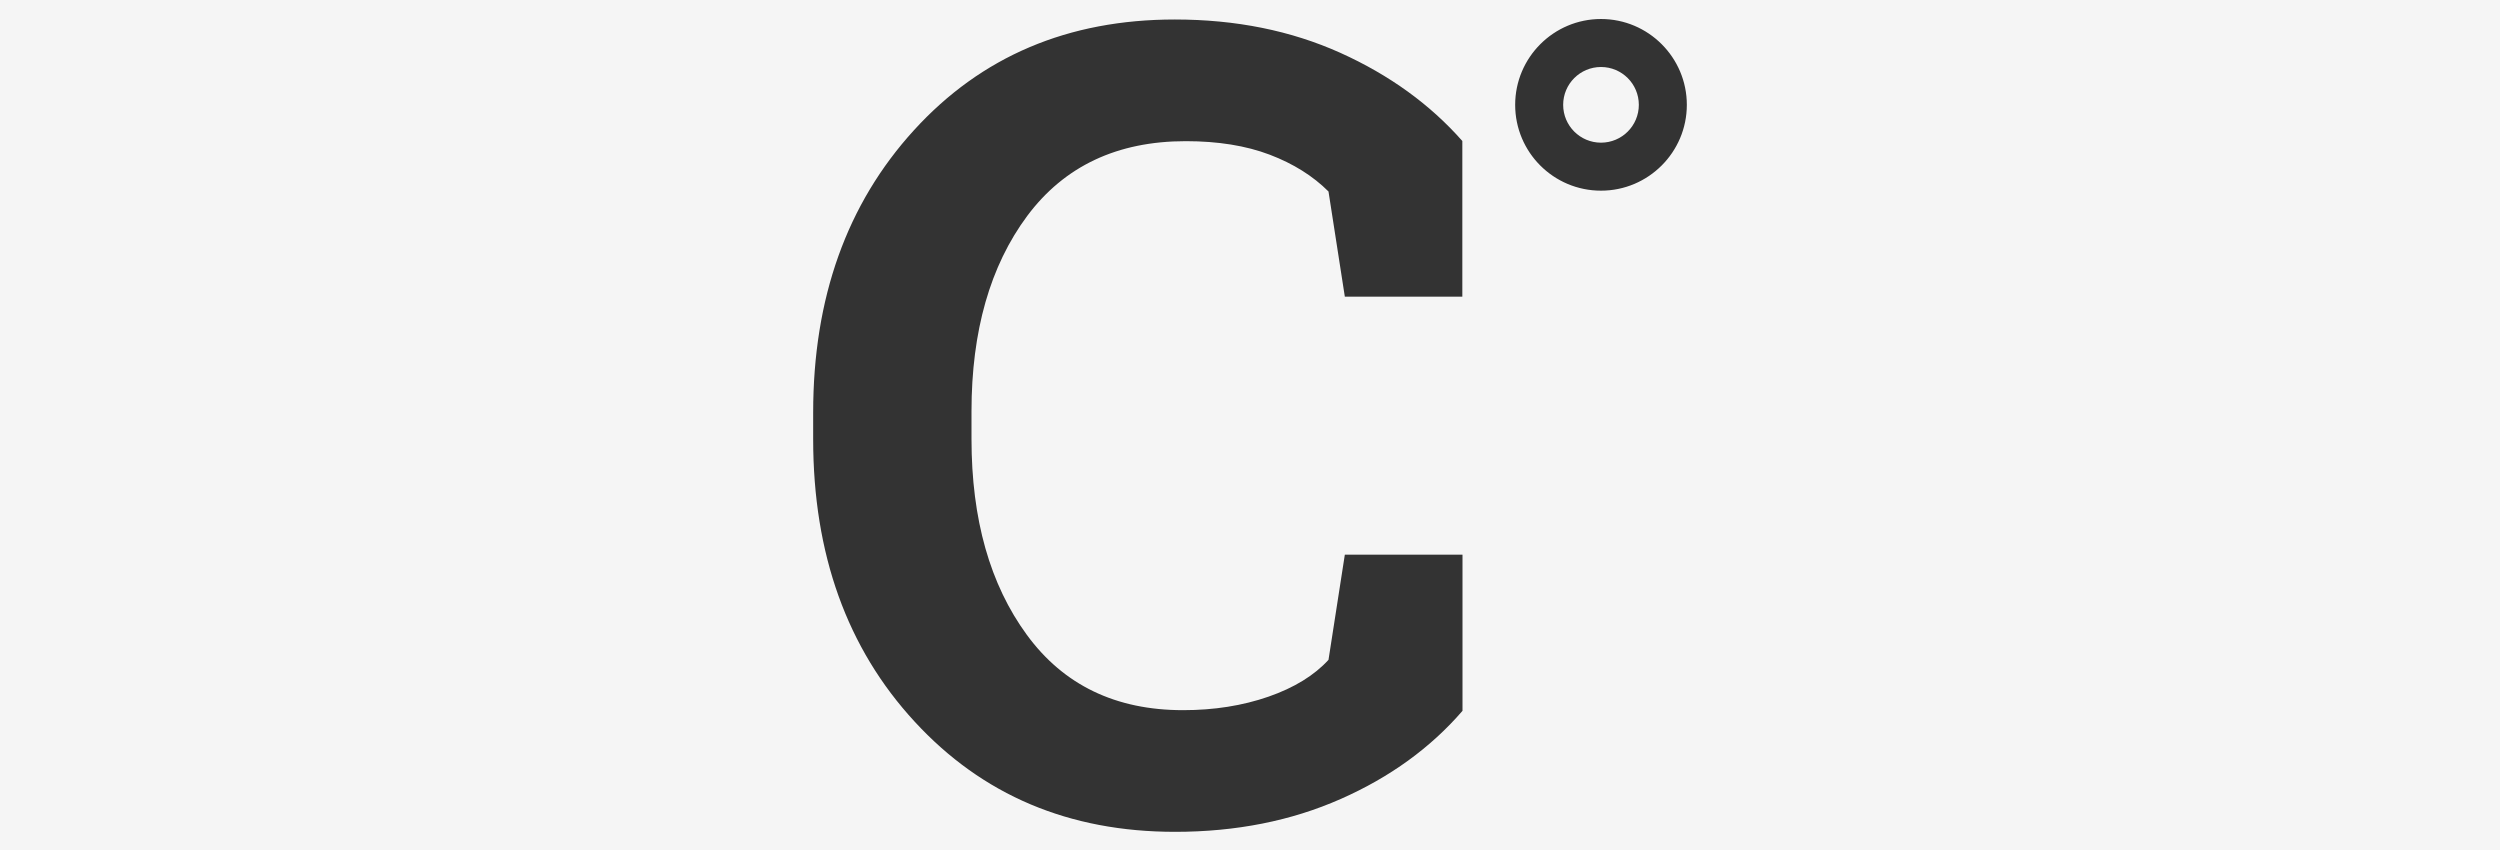 <?xml version="1.0" encoding="utf-8"?>
<!-- Generator: Adobe Illustrator 19.0.0, SVG Export Plug-In . SVG Version: 6.00 Build 0)  -->
<svg version="1.1" id="Layer_2" xmlns="http://www.w3.org/2000/svg" xmlns:xlink="http://www.w3.org/1999/xlink" x="0px" y="0px"
	 viewBox="444 142 1500 510" style="enable-background:new 444 142 1500 510;" xml:space="preserve">
<rect x="444" y="142" width="1500" height="510" fill="#333333" stroke="none"/>
<style type="text/css">
	.st0{fill:#F5F5F5;}
</style>
<g>
	<path class="st0" d="M444,142v510h1500V142H444z M1321.5,320h-70.6l-9.8-63.1c-9.3-9.3-21.1-16.7-35.3-22.1
		c-14.2-5.4-31-8.1-50.3-8.1c-41.2,0-72.9,15-95.2,44.9c-22.2,29.9-33.4,69-33.4,117.2v16.6c0,48.2,11.1,87.3,33.2,117.5
		c22.1,30.2,53.4,45.2,93.7,45.2c18.7,0,35.7-2.7,51.3-8.1c15.5-5.4,27.5-12.8,36-22.1l9.8-63.1h70.6v93.7
		c-19.1,22.1-43.4,39.8-73.1,52.9c-29.6,13.1-62.8,19.7-99.4,19.7c-63.6,0-115.6-22-156.2-66.1c-40.6-44-60.9-100.6-60.9-169.5
		v-15.9c0-68.8,20.2-125.3,60.5-169.5c40.4-44.3,92.5-66.4,156.5-66.4c36.7,0,69.7,6.7,99.3,20c29.5,13.3,53.9,31,73.2,52.9V320z
		 M1404.6,256.4c-28.5,0-51.5-23.1-51.5-51.5s23.1-51.5,51.5-51.5s51.5,23.1,51.5,51.5S1433,256.4,1404.6,256.4z"/>
	<circle class="st0" cx="1404.6" cy="204.9" r="22.7"/>
</g>
</svg>
